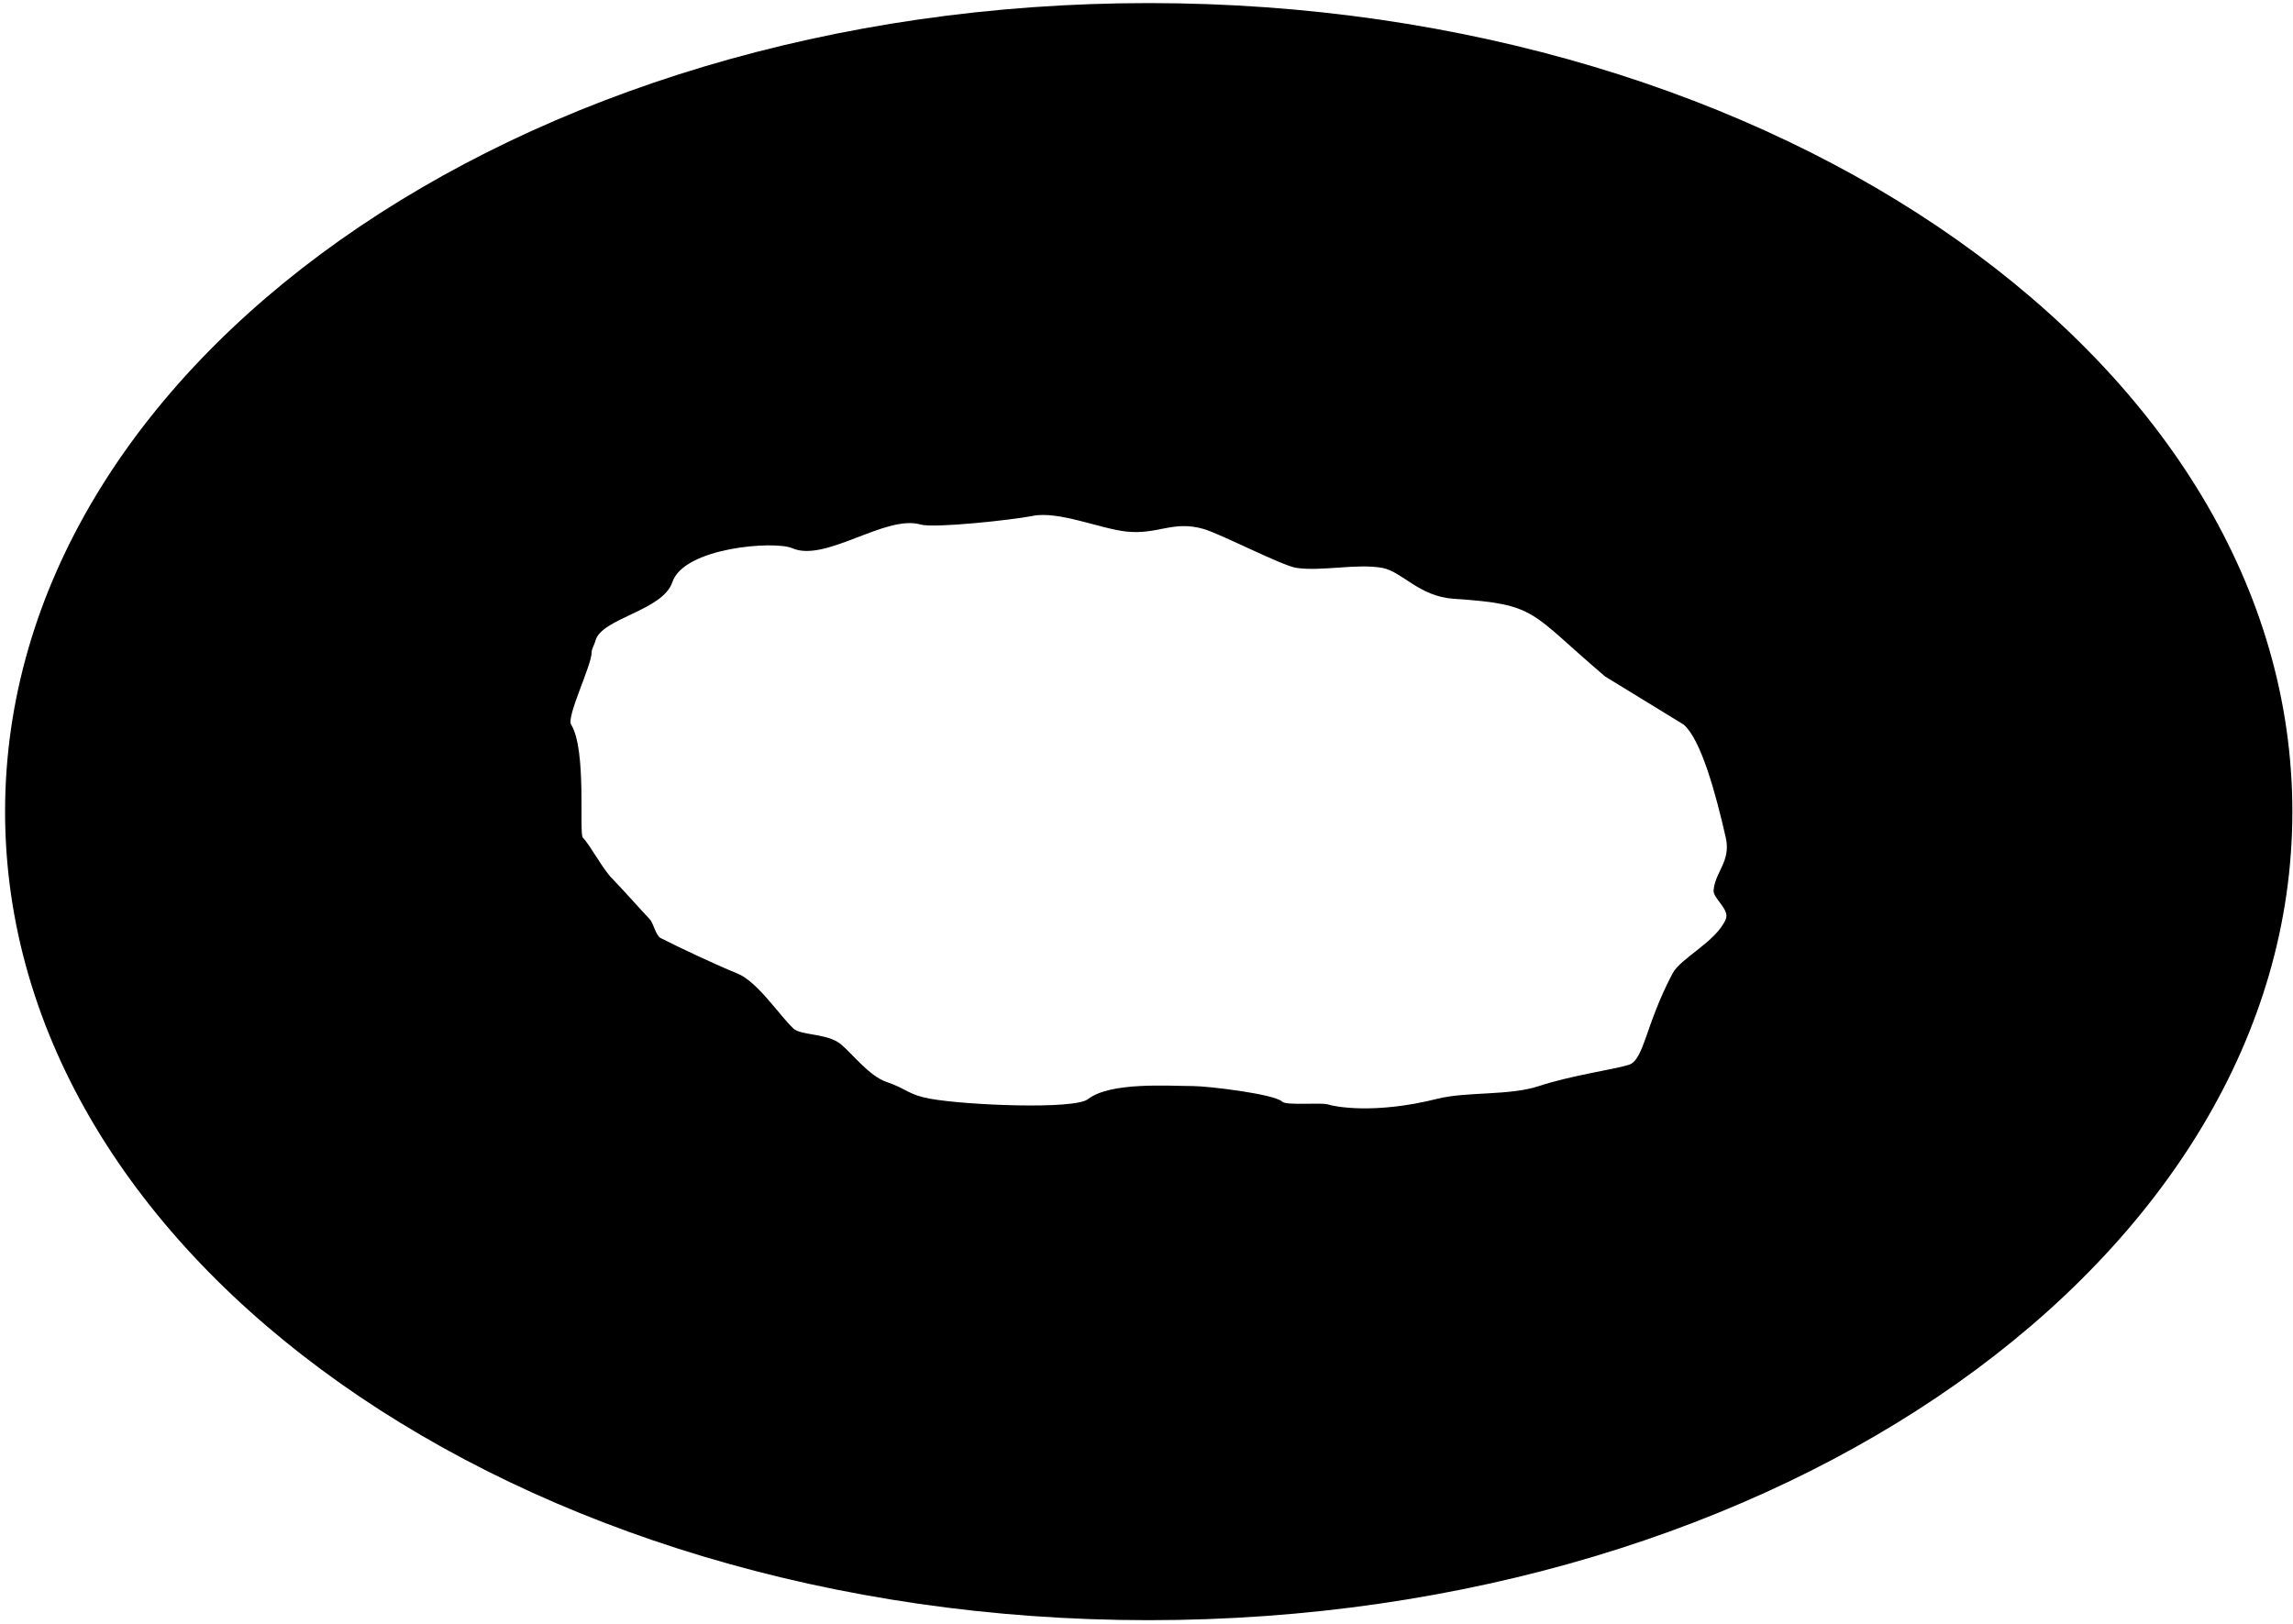 <?xml version="1.0" encoding="UTF-8" standalone="no"?><!DOCTYPE svg PUBLIC "-//W3C//DTD SVG 1.1//EN" "http://www.w3.org/Graphics/SVG/1.1/DTD/svg11.dtd"><svg width="100%" height="100%" viewBox="0 0 401 284" version="1.1" xmlns="http://www.w3.org/2000/svg" xmlns:xlink="http://www.w3.org/1999/xlink" xml:space="preserve" xmlns:serif="http://www.serif.com/" style="fill-rule:evenodd;clip-rule:evenodd;stroke-linejoin:round;stroke-miterlimit:2;"><path d="M200.888,0.54c110.383,0 200,63.372 200,141.429c-0,78.057 -89.617,141.43 -200,141.43c-110.383,-0 -200,-63.373 -200,-141.43c-0,-78.057 89.617,-141.429 200,-141.429Zm83.951,185.721c2.683,-0.854 2.841,-6.845 7.656,-15.988c1.43,-2.714 7.602,-5.52 9.307,-9.479c0.74,-1.716 -2.238,-3.656 -2.13,-5.029c0.261,-3.315 3.075,-5.065 2.13,-9.251c-1.79,-7.927 -4.389,-17.239 -7.364,-19.772c-0.033,-0.027 -13.701,-8.383 -13.733,-8.411c-13.35,-11.331 -11.754,-12.626 -26.438,-13.589c-6.154,-0.404 -9.036,-4.771 -12.544,-5.41c-4.417,-0.804 -10.58,0.648 -15.015,0c-2.455,-0.358 -13.219,-5.929 -16.176,-6.792c-5.439,-1.587 -8.035,1.065 -13.657,0.427c-4.551,-0.517 -11.805,-3.643 -16.3,-2.724c-3.379,0.69 -17.228,2.19 -19.555,1.511c-6.184,-1.805 -16.644,6.69 -22.48,4.135c-3.047,-1.334 -18.91,-0.166 -20.959,5.94c-1.693,5.045 -12.486,6.299 -13.46,10.283c-0.159,0.647 -0.659,1.367 -0.659,2.018c0,2.279 -4.44,11.235 -3.584,12.612c2.752,4.43 1.35,19.064 2.043,19.772c1.291,1.319 3.454,5.432 5.015,7.028c1.694,1.73 5.83,6.367 6.697,7.252c0.619,0.633 1.066,2.861 1.885,3.279c3.203,1.637 9.697,4.7 13.414,6.2c3.541,1.428 7.31,7.266 9.834,9.649c1.279,1.208 5.907,0.808 8.231,2.695c1.982,1.608 5.009,5.599 7.99,6.614c3.639,1.24 3.888,2.284 7.689,2.962c6.387,1.139 25.208,1.92 27.583,0.071c3.936,-3.062 14.139,-2.294 18.333,-2.294c2.638,-0 14.337,1.405 15.636,2.732c0.705,0.721 6.894,0.109 7.987,0.481c1.038,0.354 8.032,1.802 19.175,-0.99c5.108,-1.28 12.572,-0.503 17.747,-2.223c5.494,-1.827 13.215,-2.918 15.702,-3.709Z"/></svg>